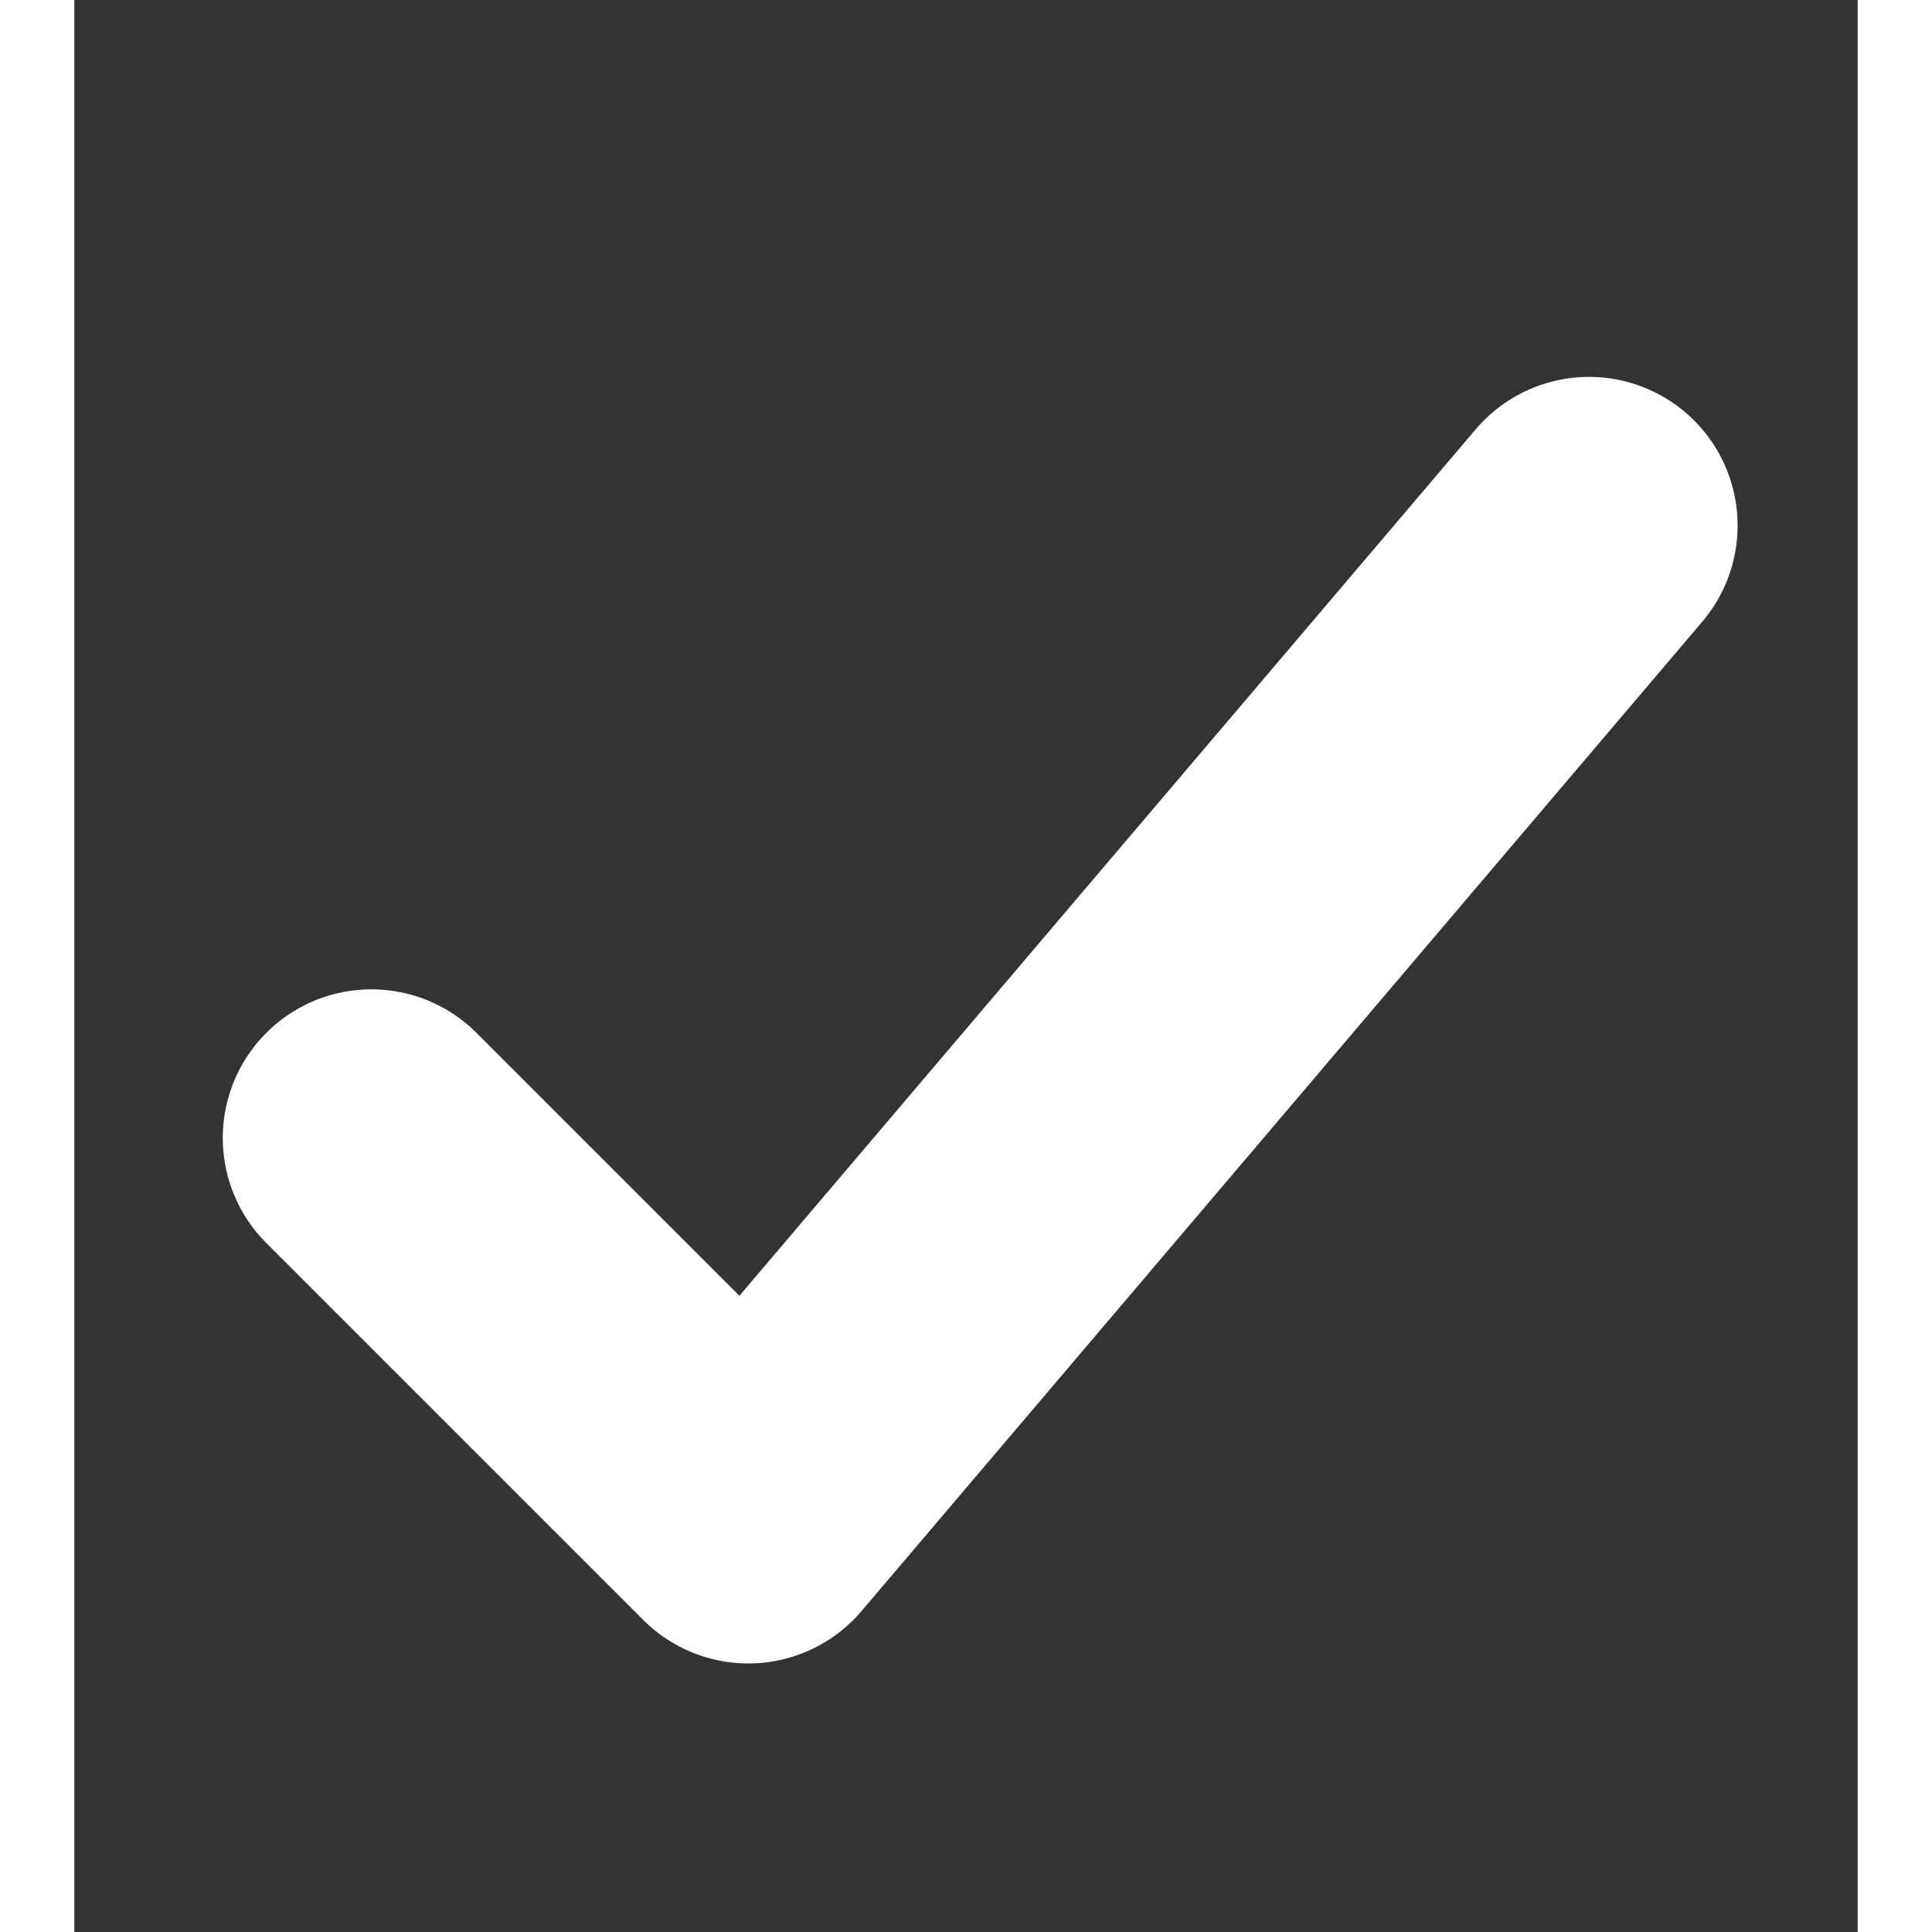 <svg fill="none" height="12" width="12" viewBox="0 0 12 13" xmlns="http://www.w3.org/2000/svg"><rect x="0" y="0" width="12" height="13" fill="#333333" stroke="none"/><path d="m10.192 3.536-5.657 6.657-2.536-2.536" stroke="#fff" stroke-linecap="round" stroke-linejoin="round" stroke-miterlimit="10" stroke-width="2"/></svg>
